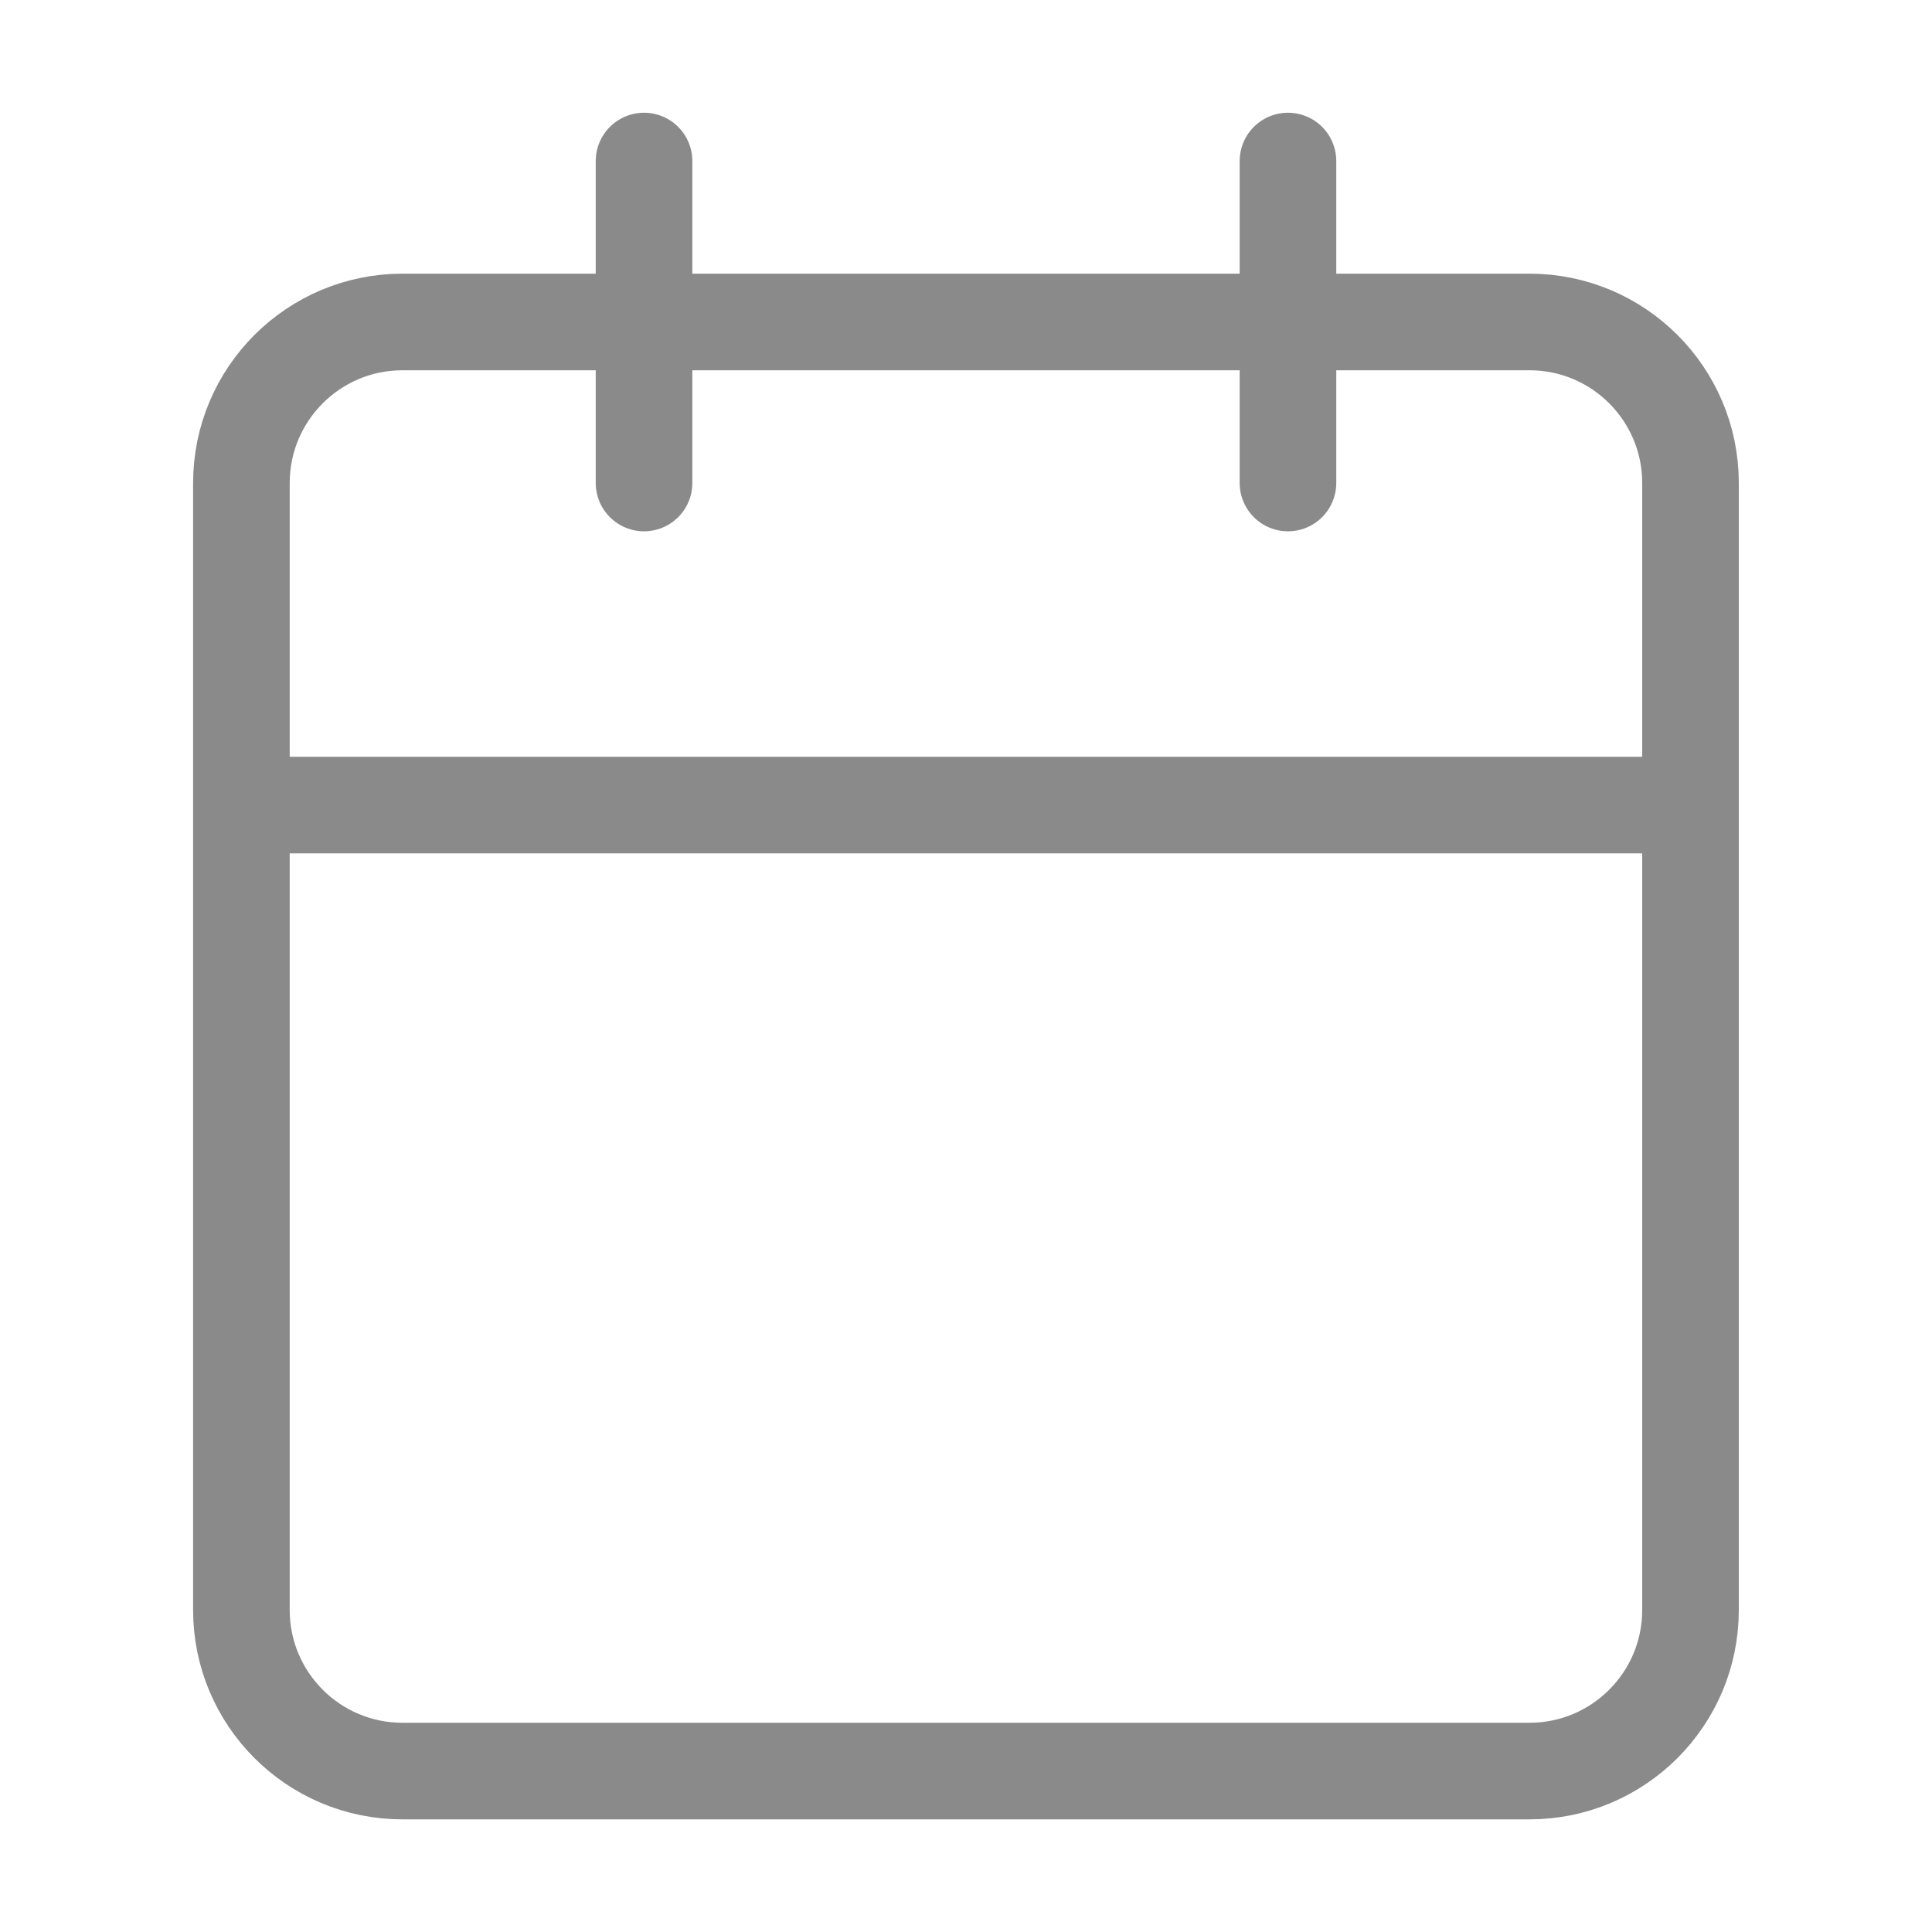 <svg fill="none" height="20" viewBox="0 0 20 20" width="20" xmlns="http://www.w3.org/2000/svg"><g stroke="#8a8a8a" stroke-linecap="round" stroke-linejoin="round"><path d="m15.833 3.333h-11.667c-.92 0-1.667.746-1.667 1.667v11.667c0 .92.746 1.667 1.667 1.667h11.667c.92 0 1.667-.746 1.667-1.667v-11.667c0-.92-.746-1.667-1.667-1.667z"/><path d="m2.5 8.334h15"/><path d="m13.333 1.667v3.333"/><path d="m6.667 1.667v3.333"/></g></svg>